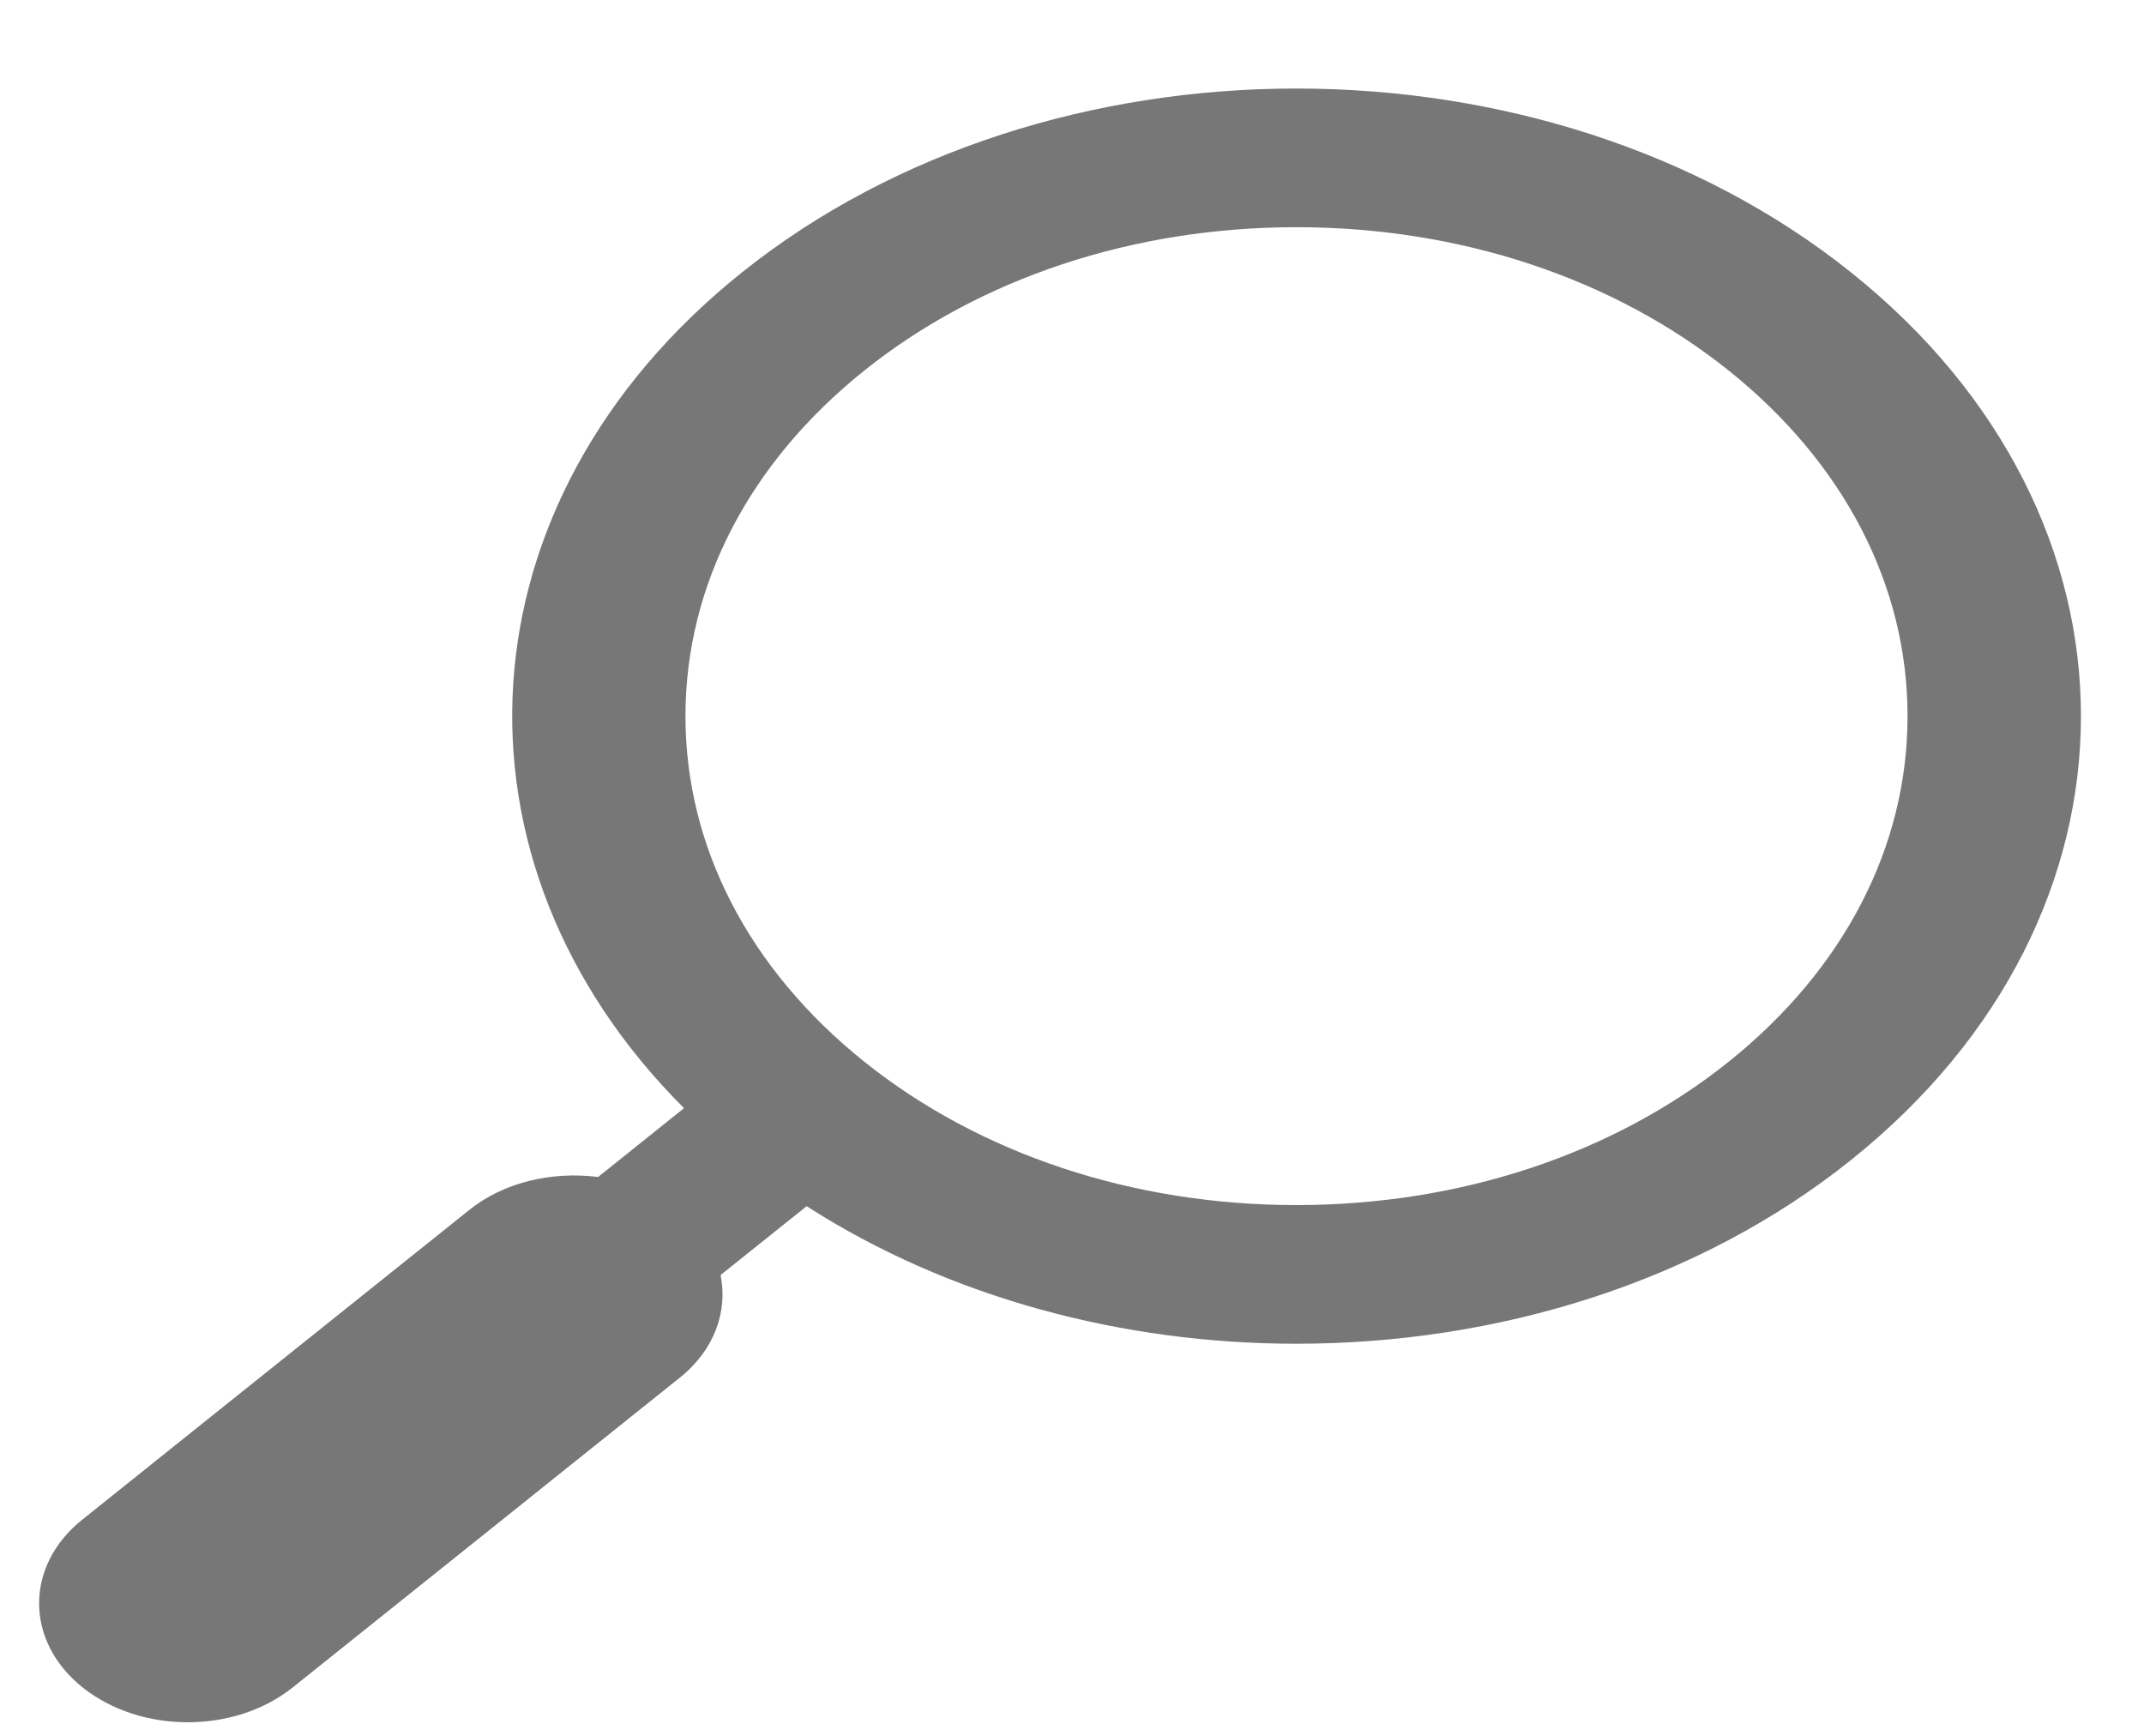 <?xml version="1.0" encoding="UTF-8" standalone="no"?><svg width='21' height='17' viewBox='0 0 21 17' fill='none' xmlns='http://www.w3.org/2000/svg'>
<path d='M18.131 2.668C21.133 5.068 21.133 8.959 18.131 11.36C16.631 12.561 14.665 13.16 12.698 13.16C10.998 13.16 9.3 12.711 7.901 11.813L7.058 12.487C7.13 12.844 6.998 13.223 6.654 13.496L2.867 16.526C2.583 16.753 2.212 16.867 1.838 16.867C1.465 16.867 1.094 16.753 0.809 16.526C0.241 16.071 0.241 15.333 0.809 14.88L4.596 11.85C4.938 11.575 5.412 11.47 5.858 11.527L6.7 10.853C4.281 8.439 4.469 4.906 7.267 2.668C8.767 1.468 10.734 0.867 12.698 0.867C14.665 0.867 16.631 1.468 18.131 2.668L18.131 2.668ZM18.684 7.014C18.684 5.734 18.062 4.533 16.931 3.628C15.8 2.723 14.298 2.225 12.698 2.225C11.1 2.225 9.598 2.723 8.467 3.628C7.336 4.533 6.714 5.734 6.714 7.014C6.714 8.293 7.336 9.494 8.467 10.399C9.598 11.304 11.1 11.802 12.698 11.802C14.298 11.802 15.8 11.304 16.931 10.399C18.062 9.494 18.684 8.292 18.684 7.014Z' fill='#777777'/>
</svg>

